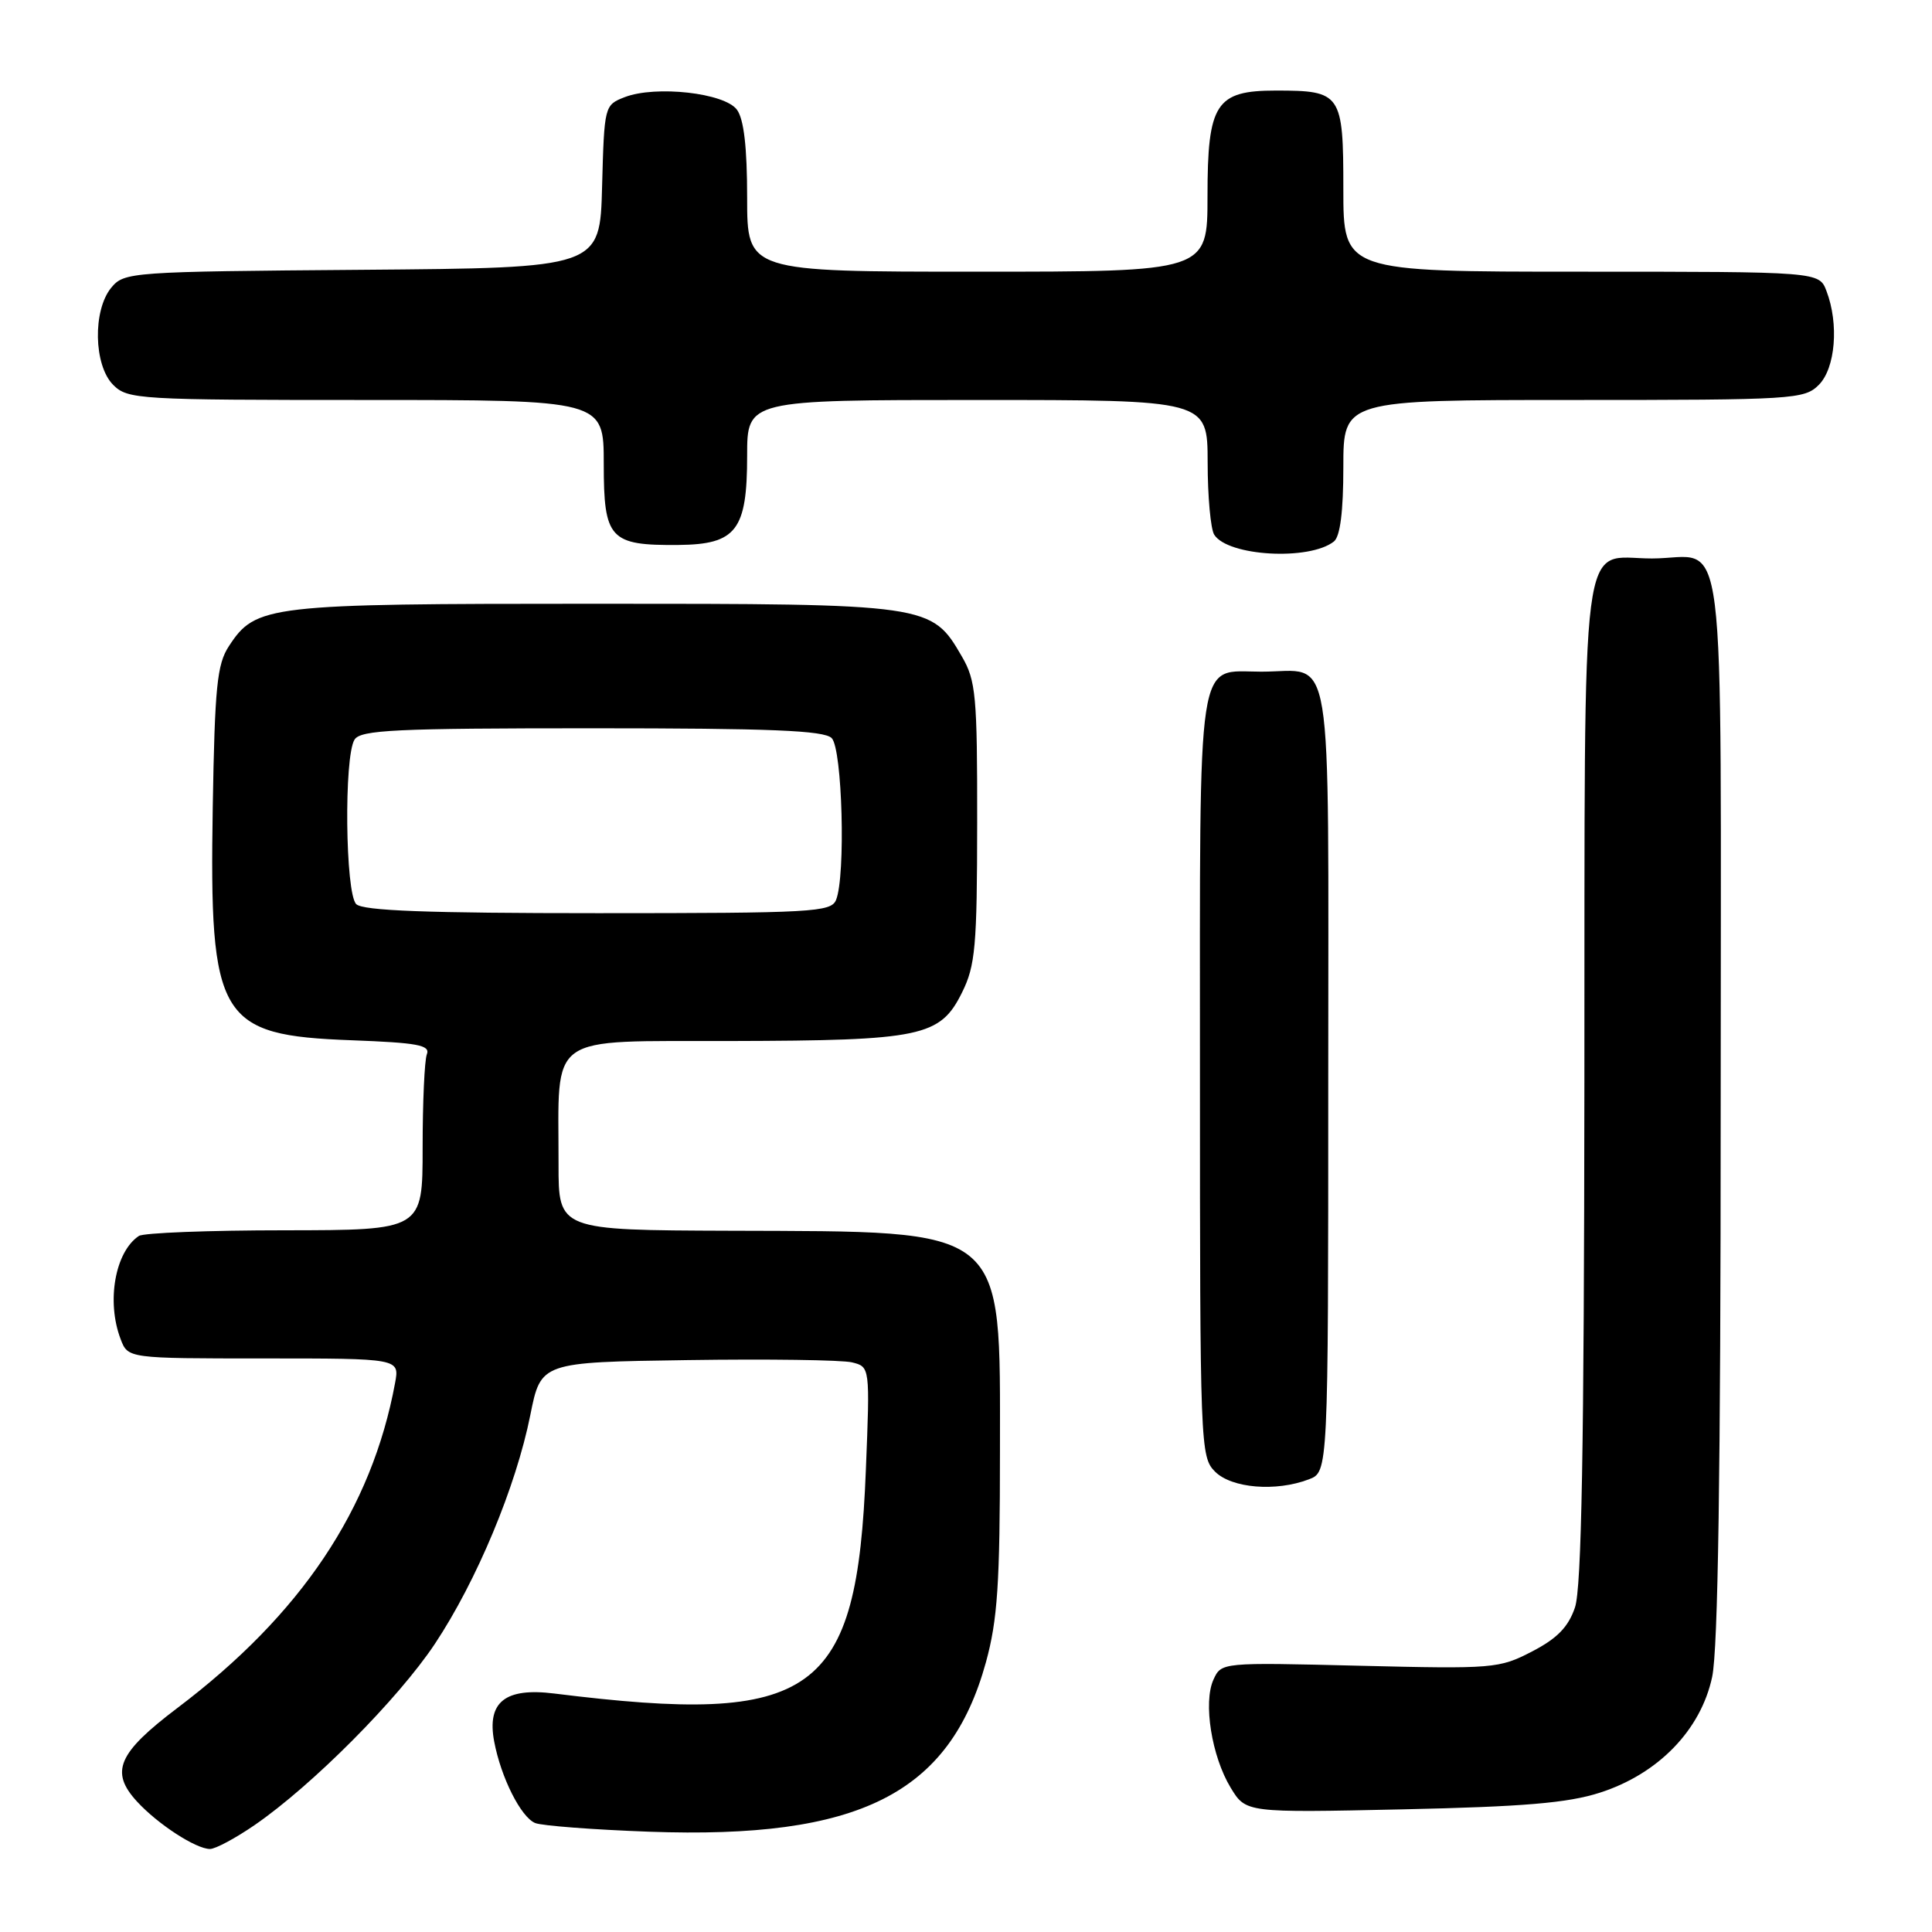 <?xml version="1.0" encoding="UTF-8" standalone="no"?>
<!DOCTYPE svg PUBLIC "-//W3C//DTD SVG 1.1//EN" "http://www.w3.org/Graphics/SVG/1.1/DTD/svg11.dtd" >
<svg xmlns="http://www.w3.org/2000/svg" xmlns:xlink="http://www.w3.org/1999/xlink" version="1.1" viewBox="0 0 256 256">
 <g >
 <path fill="currentColor"
d=" M 33.74 241.83 C 41.37 236.58 52.76 225.13 57.63 217.81 C 63.16 209.48 68.37 197.00 70.27 187.50 C 71.67 180.50 71.67 180.50 91.08 180.22 C 101.76 180.06 111.57 180.20 112.89 180.52 C 115.28 181.11 115.28 181.11 114.73 194.80 C 113.55 224.72 108.00 228.70 73.44 224.40 C 66.93 223.59 64.50 225.52 65.48 230.75 C 66.38 235.53 69.02 240.78 70.91 241.56 C 71.79 241.92 78.58 242.44 86.00 242.71 C 113.86 243.72 125.83 237.70 130.64 220.26 C 132.18 214.65 132.50 209.89 132.50 192.33 C 132.50 162.20 133.74 163.21 96.75 163.08 C 74.00 163.00 74.00 163.00 74.01 154.25 C 74.03 136.67 72.16 138.01 96.88 137.94 C 122.14 137.88 124.58 137.37 127.48 131.50 C 129.24 127.95 129.47 125.41 129.48 109.00 C 129.50 92.20 129.31 90.18 127.46 87.00 C 123.42 80.03 123.21 80.00 78.72 80.00 C 35.36 80.00 33.90 80.17 30.33 85.62 C 28.76 88.01 28.46 91.00 28.19 106.95 C 27.73 135.09 28.98 137.19 46.60 137.84 C 55.34 138.17 57.03 138.48 56.56 139.70 C 56.25 140.50 56.00 146.08 56.00 152.08 C 56.00 163.00 56.00 163.00 37.75 163.02 C 27.71 163.02 19.00 163.36 18.40 163.77 C 15.25 165.87 14.08 172.45 15.98 177.43 C 16.95 180.00 16.95 180.00 34.95 180.00 C 52.95 180.00 52.95 180.00 52.35 183.25 C 49.26 199.97 39.92 213.91 23.50 226.32 C 15.61 232.29 14.53 234.78 18.17 238.73 C 20.92 241.72 25.95 244.99 27.82 245.00 C 28.55 245.00 31.21 243.57 33.74 241.83 Z  M 211.99 237.54 C 219.72 235.06 225.37 229.24 226.87 222.20 C 227.65 218.55 228.00 195.05 228.00 146.49 C 228.00 66.29 228.97 74.00 218.89 74.00 C 209.23 74.00 210.01 67.96 209.94 143.40 C 209.90 191.86 209.57 210.43 208.69 213.00 C 207.81 215.59 206.33 217.11 203.00 218.83 C 198.66 221.09 197.87 221.15 180.17 220.72 C 161.84 220.27 161.84 220.27 160.79 222.56 C 159.41 225.58 160.55 232.73 163.07 236.88 C 165.09 240.20 165.09 240.20 185.80 239.75 C 201.88 239.40 207.73 238.91 211.99 237.54 Z  M 173.43 196.02 C 176.00 195.05 176.00 195.05 176.00 143.06 C 176.00 83.93 176.83 89.00 167.14 89.00 C 158.45 89.00 159.00 85.37 159.00 142.57 C 159.00 191.67 159.05 193.05 161.00 195.00 C 163.20 197.20 169.06 197.69 173.43 196.02 Z  M 176.75 71.75 C 177.58 71.09 178.00 67.78 178.00 61.88 C 178.00 53.00 178.00 53.00 208.50 53.00 C 237.67 53.00 239.09 52.91 241.00 51.00 C 243.20 48.80 243.69 42.94 242.02 38.57 C 241.05 36.00 241.05 36.00 209.52 36.00 C 178.00 36.00 178.00 36.00 178.00 25.04 C 178.00 12.39 177.73 12.00 169.07 12.00 C 161.10 12.00 160.00 13.70 160.00 26.00 C 160.00 36.00 160.00 36.00 129.50 36.00 C 99.00 36.00 99.00 36.00 99.00 26.19 C 99.00 19.53 98.57 15.79 97.65 14.54 C 96.02 12.31 86.89 11.29 82.78 12.87 C 80.09 13.92 80.07 14.01 79.78 24.71 C 79.50 35.50 79.50 35.50 48.00 35.75 C 17.30 35.99 16.46 36.05 14.75 38.11 C 12.27 41.11 12.41 48.41 15.00 51.00 C 16.92 52.92 18.33 53.00 48.50 53.00 C 80.00 53.00 80.00 53.00 80.00 61.46 C 80.00 71.43 80.79 72.29 89.90 72.21 C 97.56 72.14 99.00 70.27 99.00 60.39 C 99.00 53.00 99.00 53.00 129.50 53.00 C 160.00 53.00 160.00 53.00 160.02 61.25 C 160.02 65.79 160.42 70.11 160.89 70.85 C 162.70 73.71 173.50 74.32 176.75 71.75 Z  M 47.20 119.80 C 45.75 118.35 45.56 100.24 46.98 98.00 C 47.79 96.72 52.40 96.50 78.41 96.50 C 102.09 96.50 109.19 96.79 110.20 97.80 C 111.62 99.22 112.07 116.10 110.78 119.25 C 110.12 120.86 107.65 121.00 79.23 121.00 C 56.58 121.00 48.08 120.68 47.20 119.80 Z "/>
</g>
</svg>